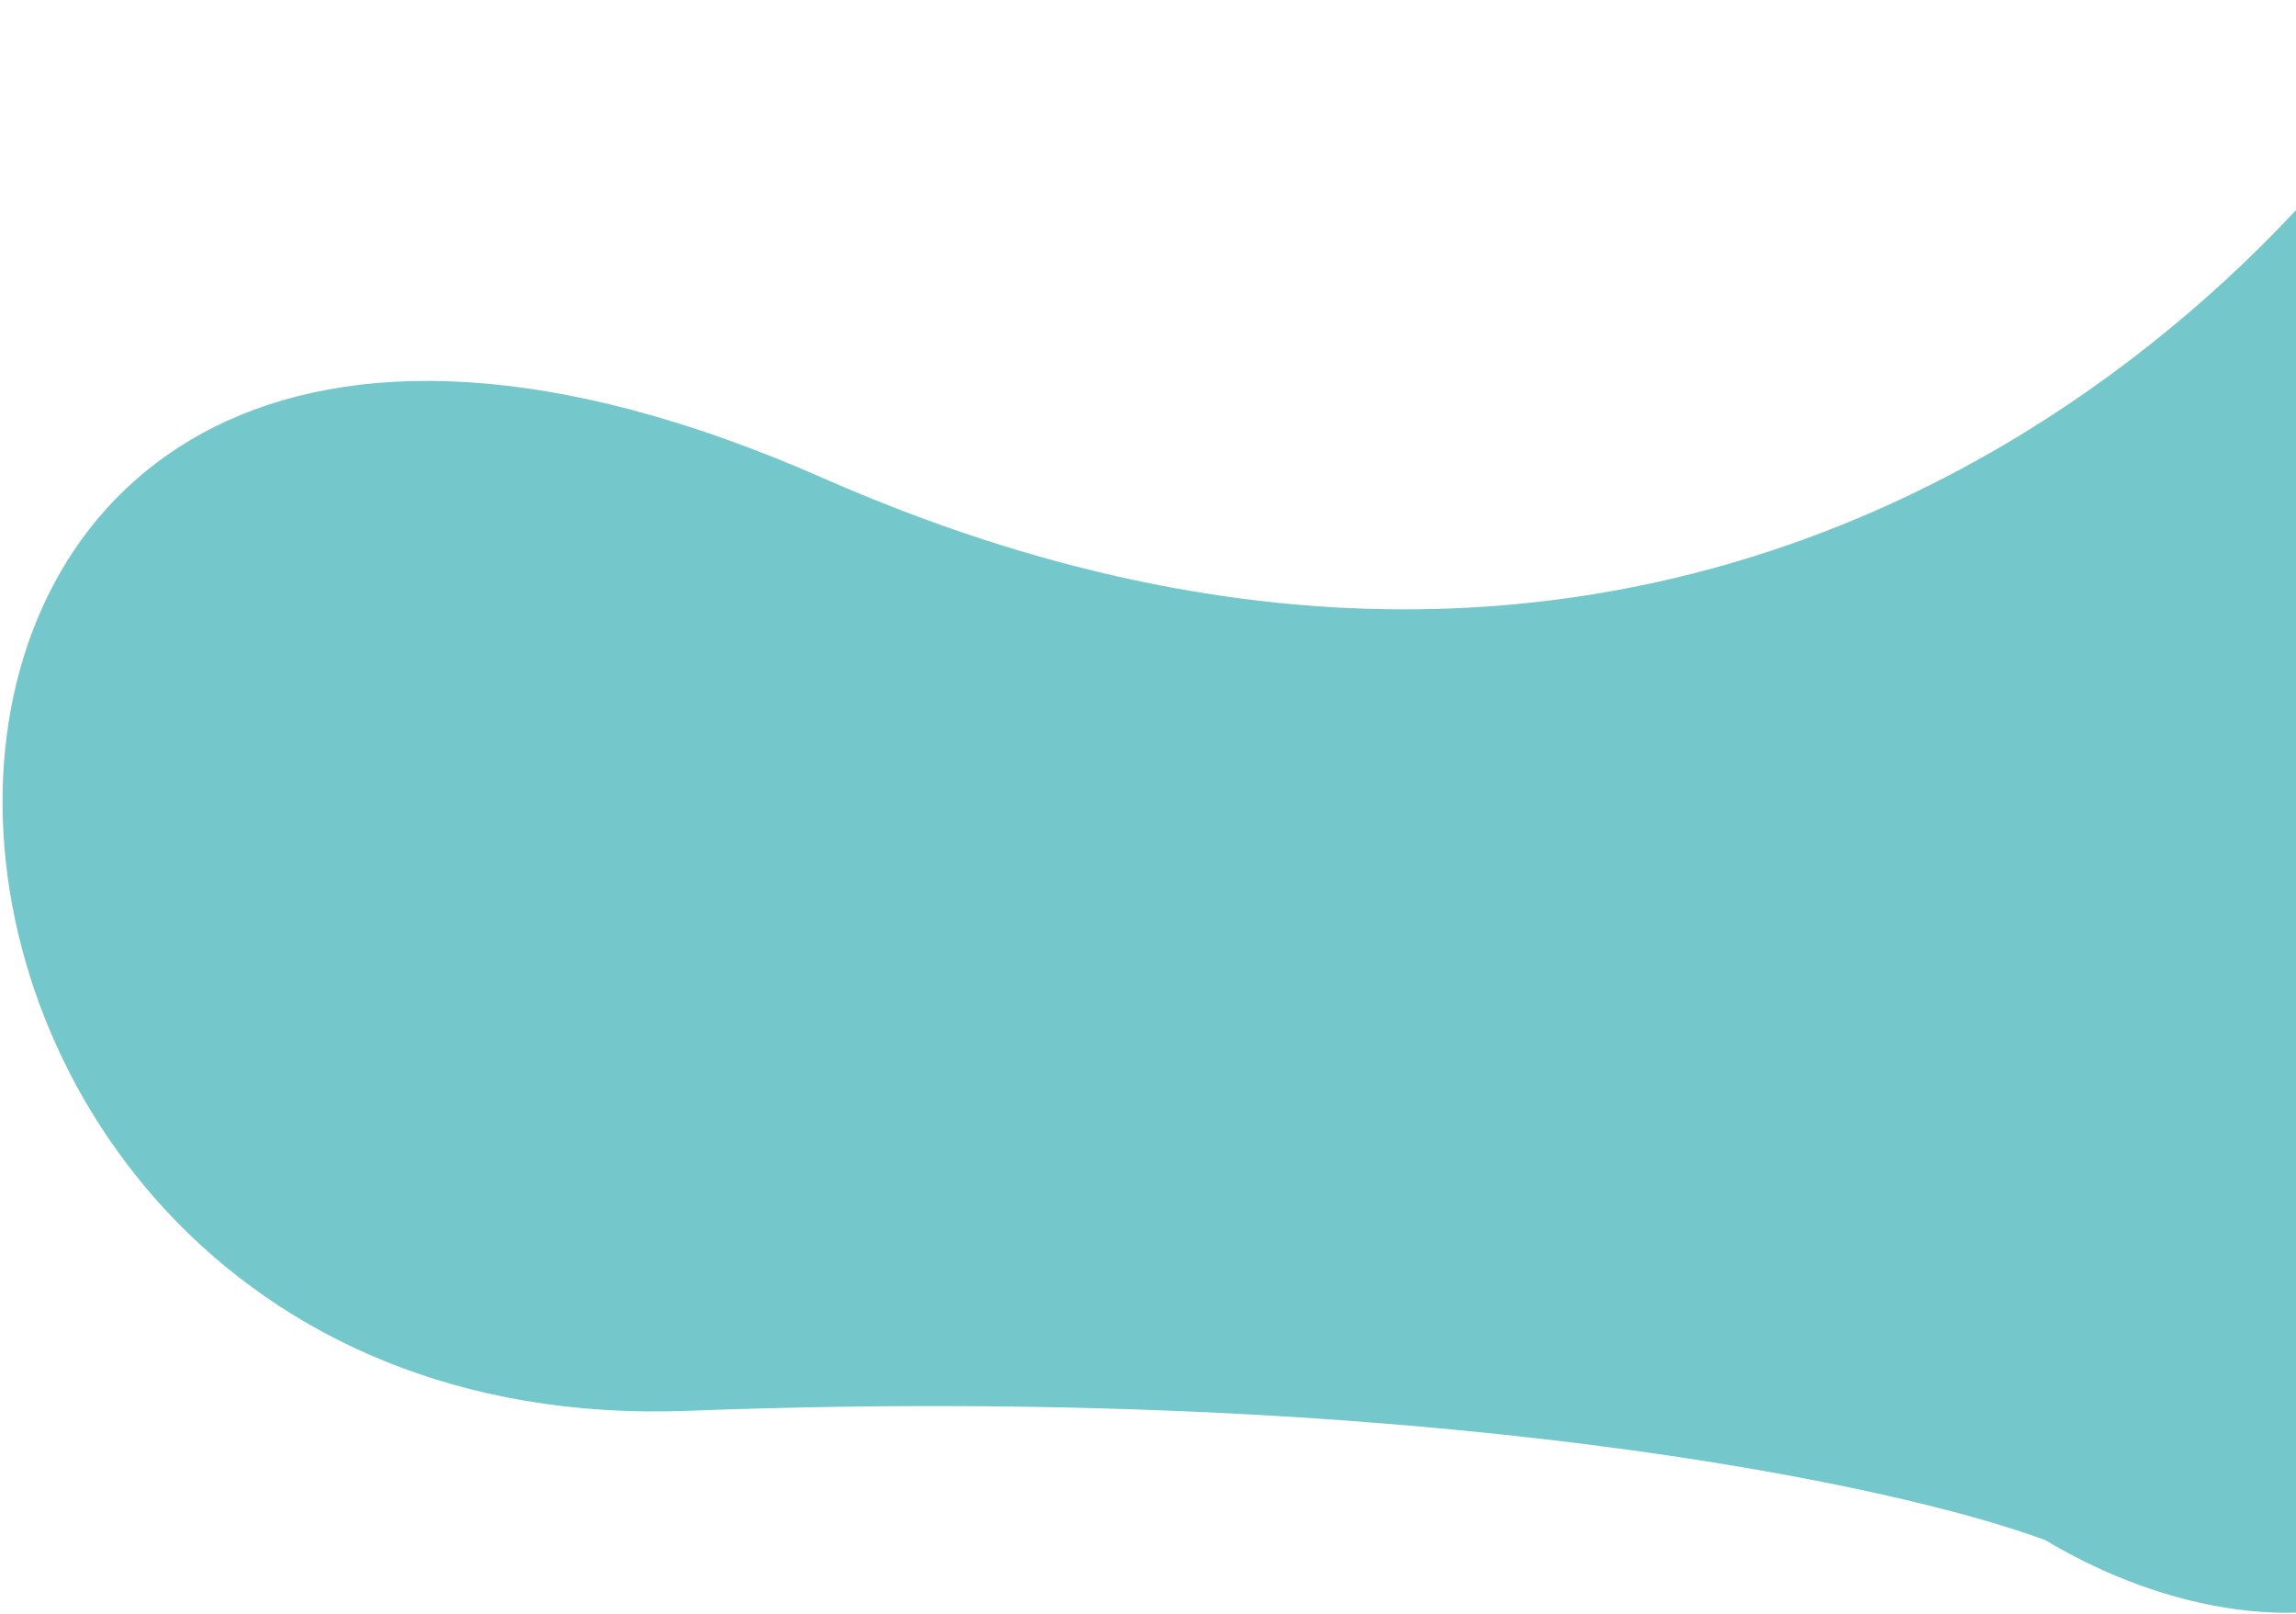<svg width="656" height="461" viewBox="0 0 656 461" fill="none" xmlns="http://www.w3.org/2000/svg">
<path d="M235 136.5C483 245.7 649 91 701 0C719.5 5.5 756.5 69.2 756.5 280C756.5 490.8 641.833 474.5 584.5 440C542.833 424.333 406.9 395 196.5 403C-66.5 413 -75 0 235 136.5Z" fill="#74C8CB"/>
</svg>
